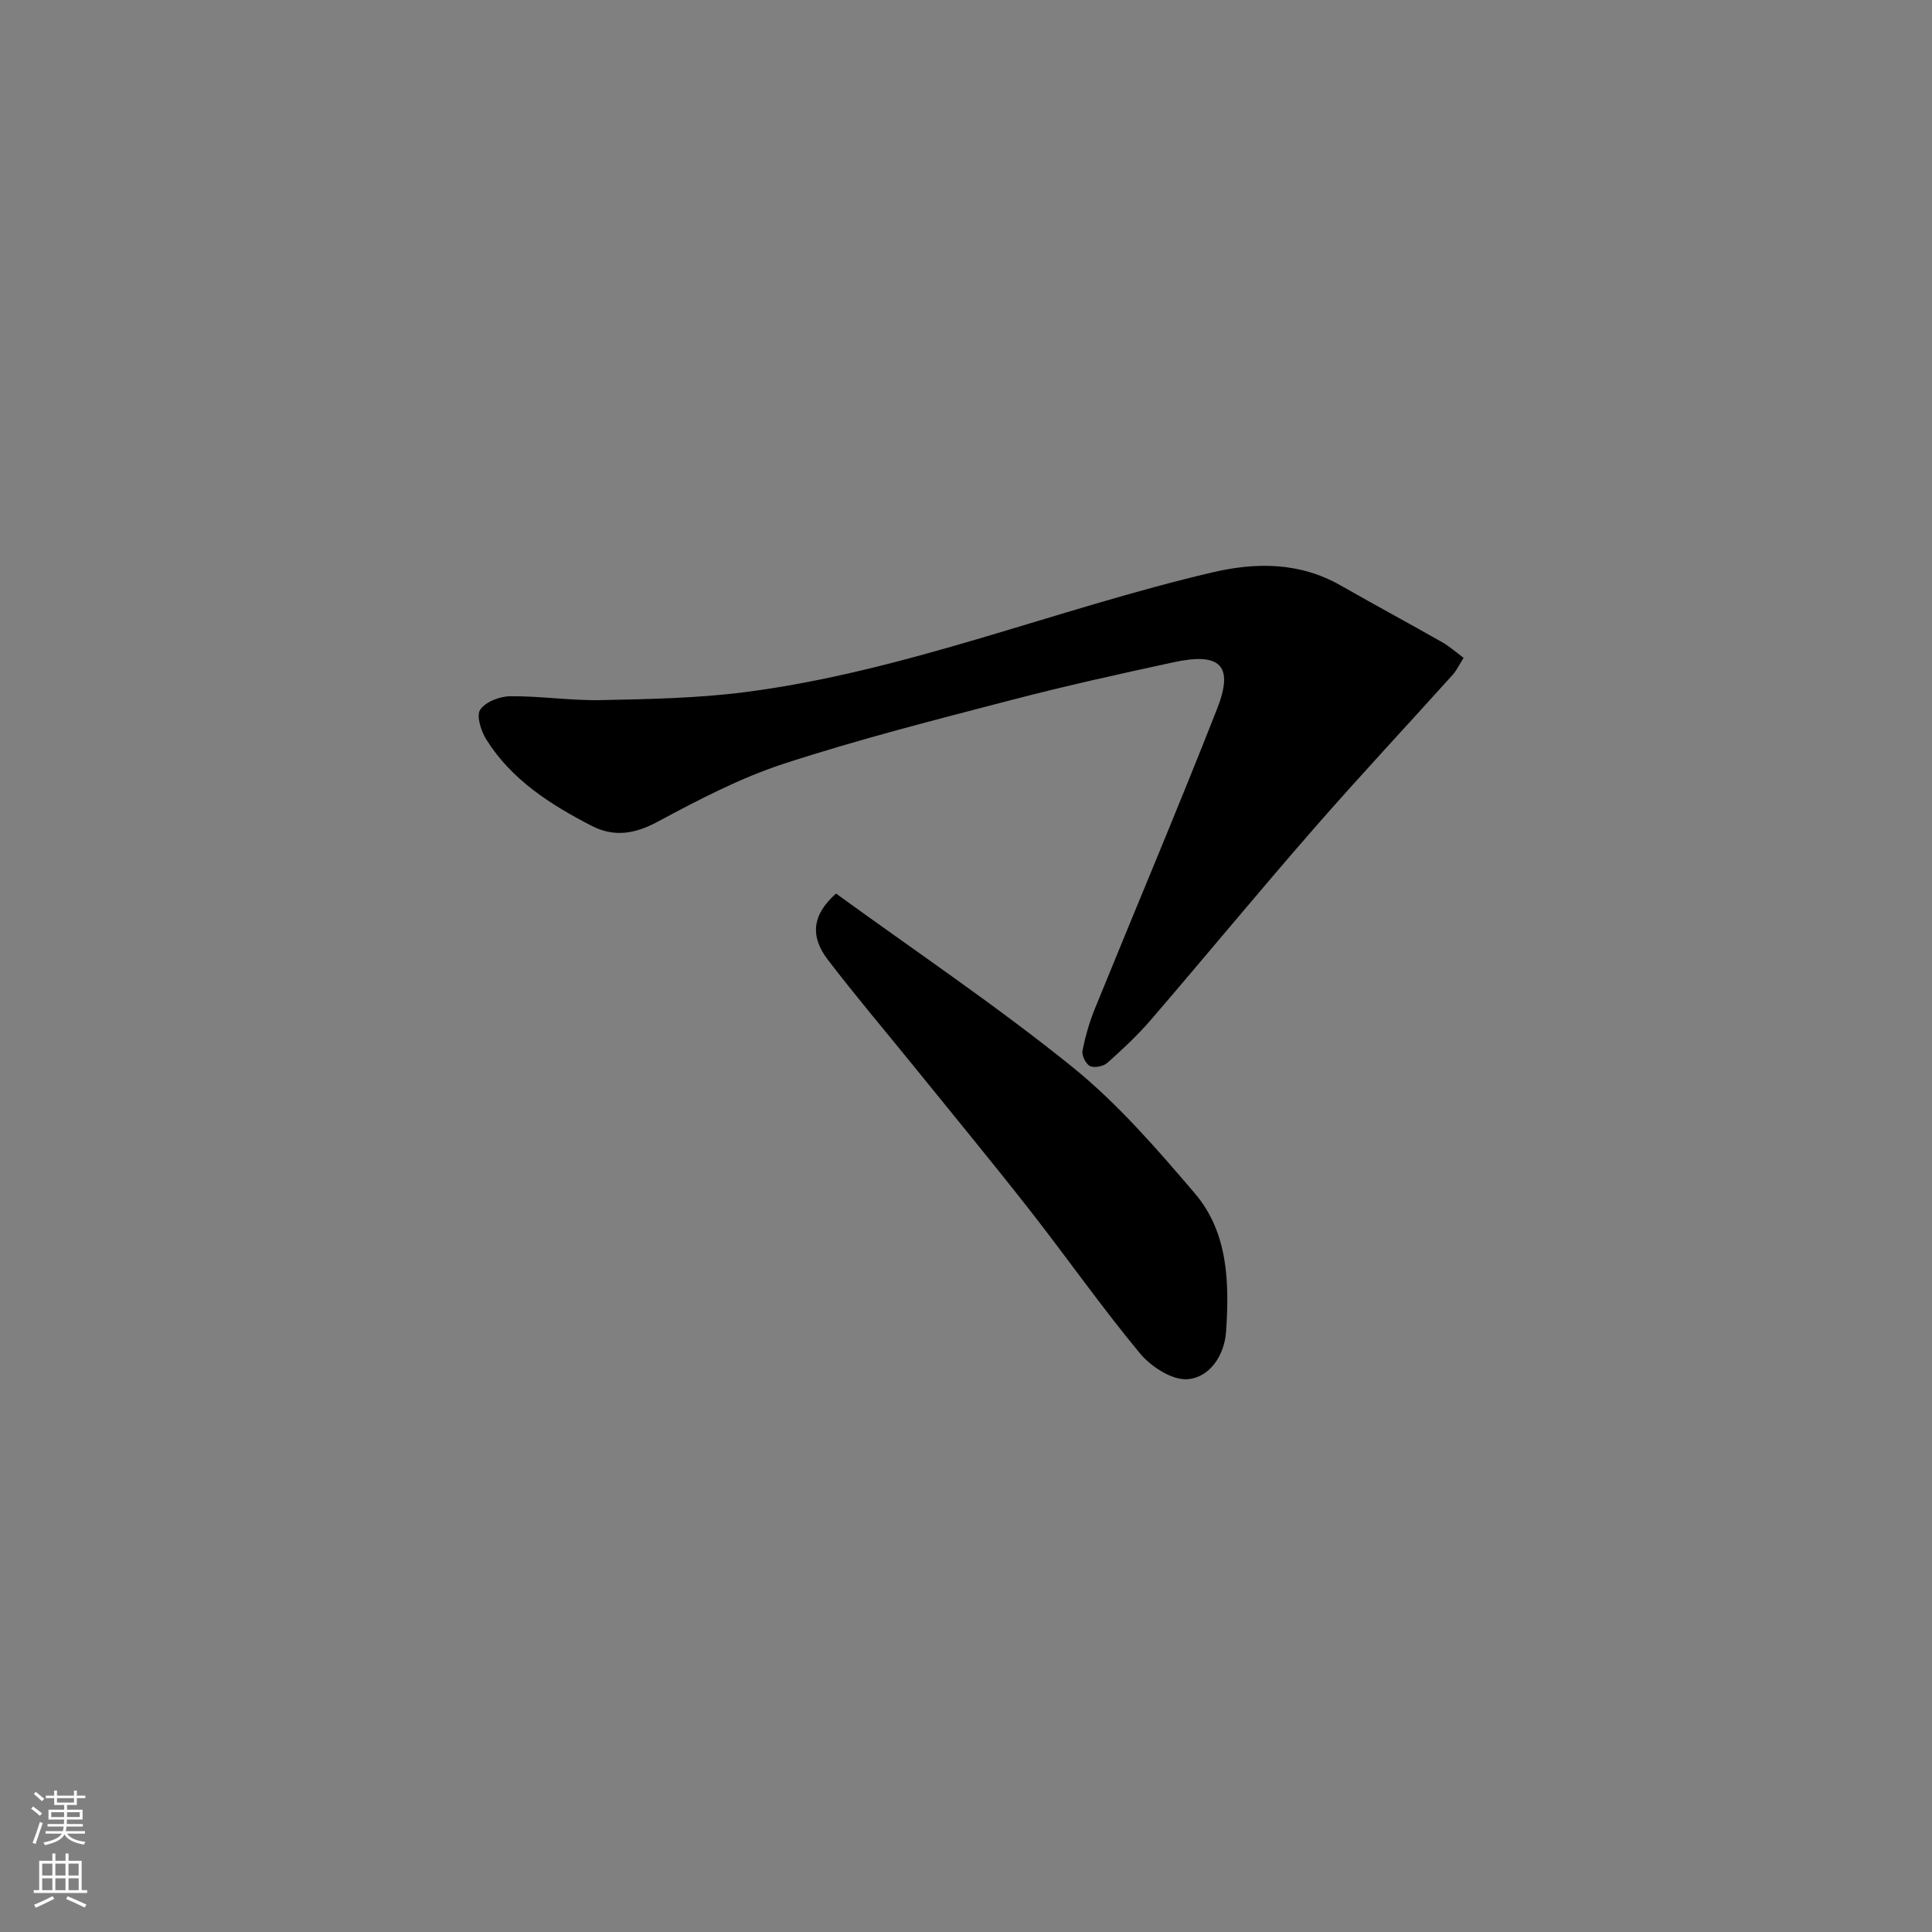 <svg enable-background="new 0 0 400 400" viewBox="0 0 400 400" xmlns="http://www.w3.org/2000/svg"><rect x="0" y="0" width="400" height="400" fill="#808080" stroke="none"/><path d="m303.02 136.2c-.87 1.37-1.41 2.57-2.25 3.5-9.61 10.68-19.43 21.17-28.87 31.99-11.34 13-22.32 26.32-33.57 39.4-2.76 3.21-5.88 6.13-9.05 8.95-.82.73-2.66 1.11-3.58.69-.87-.41-1.77-2.2-1.58-3.18.58-2.99 1.45-5.98 2.6-8.8 8.4-20.66 17.1-41.2 25.25-61.95 3.54-9 .74-11.79-8.98-9.69-11.29 2.44-22.58 4.94-33.75 7.86-15.73 4.1-31.51 8.11-46.95 13.15-9.06 2.96-17.69 7.48-26.13 12.01-4.75 2.55-9.02 3.24-13.69.84-8.51-4.4-16.55-9.51-21.77-17.84-1.1-1.75-2.12-4.92-1.28-6.19 1.07-1.63 4.05-2.77 6.22-2.79 6.26-.06 12.54.93 18.79.8 9.92-.21 19.9-.38 29.72-1.64 33.28-4.26 64.39-17.2 96.84-24.8 9.16-2.14 18.13-2.13 26.63 2.73 6.95 3.97 14 7.76 20.96 11.72 1.53.86 2.88 2.08 4.44 3.24z" fill="#010000"/><path d="m173.09 185c16.38 11.9 33.2 23.21 48.91 35.89 9.4 7.59 17.5 16.95 25.39 26.2 6.9 8.1 7.14 18.48 6.46 28.56-.32 4.81-3.26 9.52-7.98 9.9-3.17.25-7.55-2.58-9.83-5.32-8.03-9.68-15.26-20.02-23.02-29.92-7.88-10.05-16.02-19.9-24.05-29.83-5.88-7.26-11.93-14.38-17.6-21.81-3.67-4.81-3.25-9.26 1.72-13.67z" fill="#010000"/><g fill="#fafbfa"><path d="m6.44 374.46.42-.45c.65.47 1.27.95 1.85 1.44l-.45.49c-.65-.56-1.25-1.06-1.82-1.48m.93 7.33-.63-.26c.55-1.36 1.05-2.8 1.52-4.33.19.1.38.19.59.27-.46 1.29-.95 2.73-1.48 4.32m-.38-10.38.44-.42c.43.34 1.01.82 1.74 1.44l-.49.49c-.53-.51-1.09-1.01-1.69-1.51m2.5.35h1.72v-1.04h.59v1.04h3.52v-1.04h.59v1.04h1.75v.53h-1.75v1.42h-2.03v.97h3.22v2.03h-3.24c0 .35-.01.66-.03.93h3.32v.53h-3.37c-.03.27-.08.58-.15.94h3.96v.53h-3.71c.67.92 1.93 1.48 3.79 1.68-.13.24-.23.44-.29.59-2.13-.38-3.48-1.08-4.04-2.12-.43.97-1.77 1.72-4.03 2.23-.09-.19-.2-.37-.33-.55 2.1-.42 3.37-1.03 3.81-1.83h-3.36v-.53h3.58c.08-.29.13-.61.16-.94h-3.33v-.53h3.39c.02-.27.04-.58.04-.93h-3.23v-2.03h3.25v-.97h-2.07v-1.42h-1.73zm1.12 3.44v1h2.65c.01-.3.02-.44.01-.4v-.25-.35zm1.19-2h3.52v-.91h-3.52zm4.71 2h-2.63v.59c0 .15-.01.28-.01.4h2.64z"/><path d="m13.56 383.74h.63v1.52h2.72v6.07h1.13v.6h-11.06v-.6h1.13v-6.07h2.73v-1.52h.63v1.52h2.1v-1.52zm-2.69 8.83.38.56c-1.24.63-2.53 1.25-3.85 1.85-.1-.21-.21-.42-.34-.63 1.36-.55 2.63-1.15 3.81-1.78m-2.13-4.27h2.1v-2.45h-2.1zm0 3.04h2.1v-2.46h-2.1zm2.72-3.04h2.1v-2.45h-2.1zm0 3.04h2.1v-2.46h-2.1zm6.07 3.6c-1.41-.71-2.7-1.3-3.86-1.78l.35-.56c1.45.62 2.75 1.19 3.88 1.72zm-1.25-9.09h-2.1v2.45h2.1zm-2.09 5.49h2.1v-2.46h-2.1z"/></g></svg>